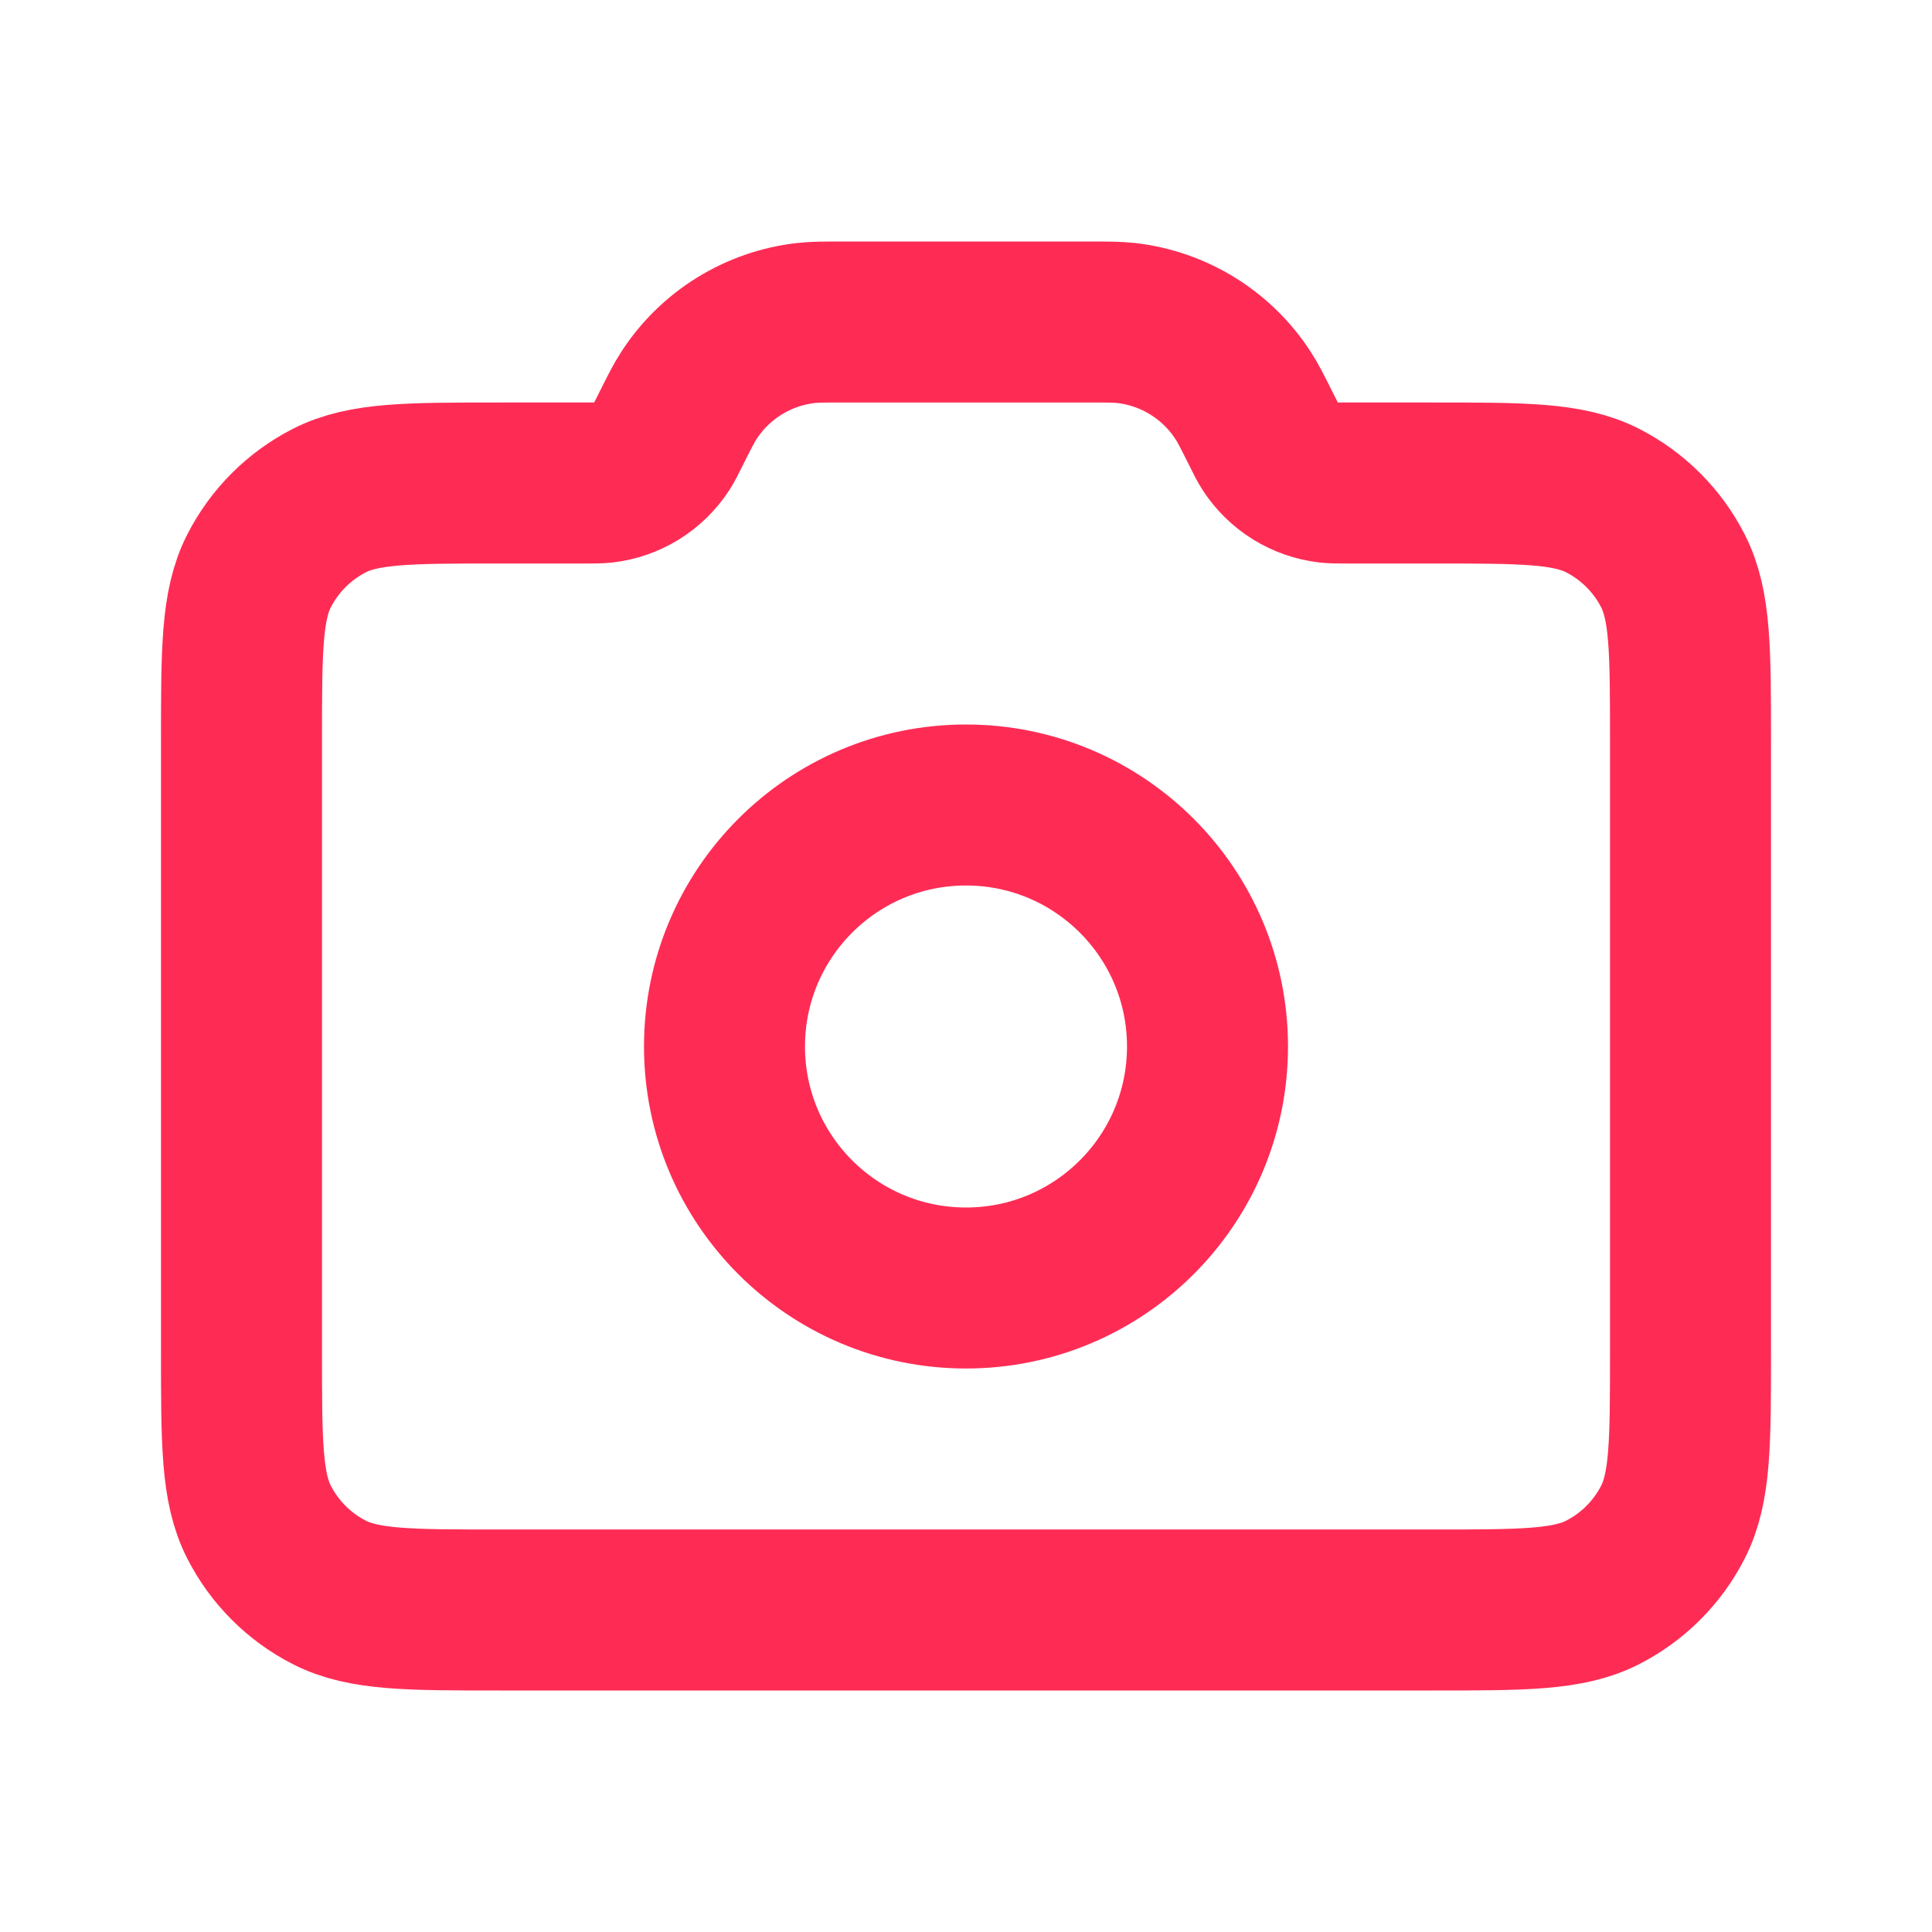 <?xml version="1.0" encoding="utf-8"?><!-- Uploaded to: SVG Repo, www.svgrepo.com, Generator: SVG Repo Mixer Tools -->
<svg width="800px" height="800px" viewBox="0 0 24 24" fill="none" xmlns="http://www.w3.org/2000/svg">
<path d="M12 16C13.657 16 15 14.657 15 13C15 11.343 13.657 10 12 10C10.343 10 9 11.343 9 13C9 14.657 10.343 16 12 16Z" stroke="#fe2c55" stroke-width="2" stroke-linecap="round" stroke-linejoin="round"/>
<path d="M3 16.8V9.2C3 8.08 3 7.52 3.218 7.092C3.41 6.716 3.716 6.41 4.092 6.218C4.52 6 5.08 6 6.2 6H7.255C7.378 6 7.439 6 7.496 5.994C7.792 5.96 8.057 5.796 8.22 5.546C8.251 5.498 8.278 5.443 8.333 5.333C8.443 5.113 8.498 5.003 8.561 4.908C8.886 4.409 9.417 4.081 10.008 4.013C10.122 4 10.245 4 10.491 4H13.509C13.755 4 13.878 4 13.992 4.013C14.583 4.081 15.114 4.409 15.439 4.908C15.502 5.003 15.557 5.113 15.667 5.333C15.722 5.443 15.749 5.498 15.78 5.546C15.943 5.796 16.208 5.96 16.504 5.994C16.561 6 16.622 6 16.745 6H17.8C18.92 6 19.48 6 19.908 6.218C20.284 6.41 20.59 6.716 20.782 7.092C21 7.52 21 8.08 21 9.2V16.8C21 17.92 21 18.48 20.782 18.908C20.59 19.284 20.284 19.59 19.908 19.782C19.48 20 18.92 20 17.8 20H6.2C5.08 20 4.52 20 4.092 19.782C3.716 19.59 3.41 19.284 3.218 18.908C3 18.48 3 17.92 3 16.8Z" stroke="#fe2c55" stroke-width="2" stroke-linecap="round" stroke-linejoin="round"/>
</svg>